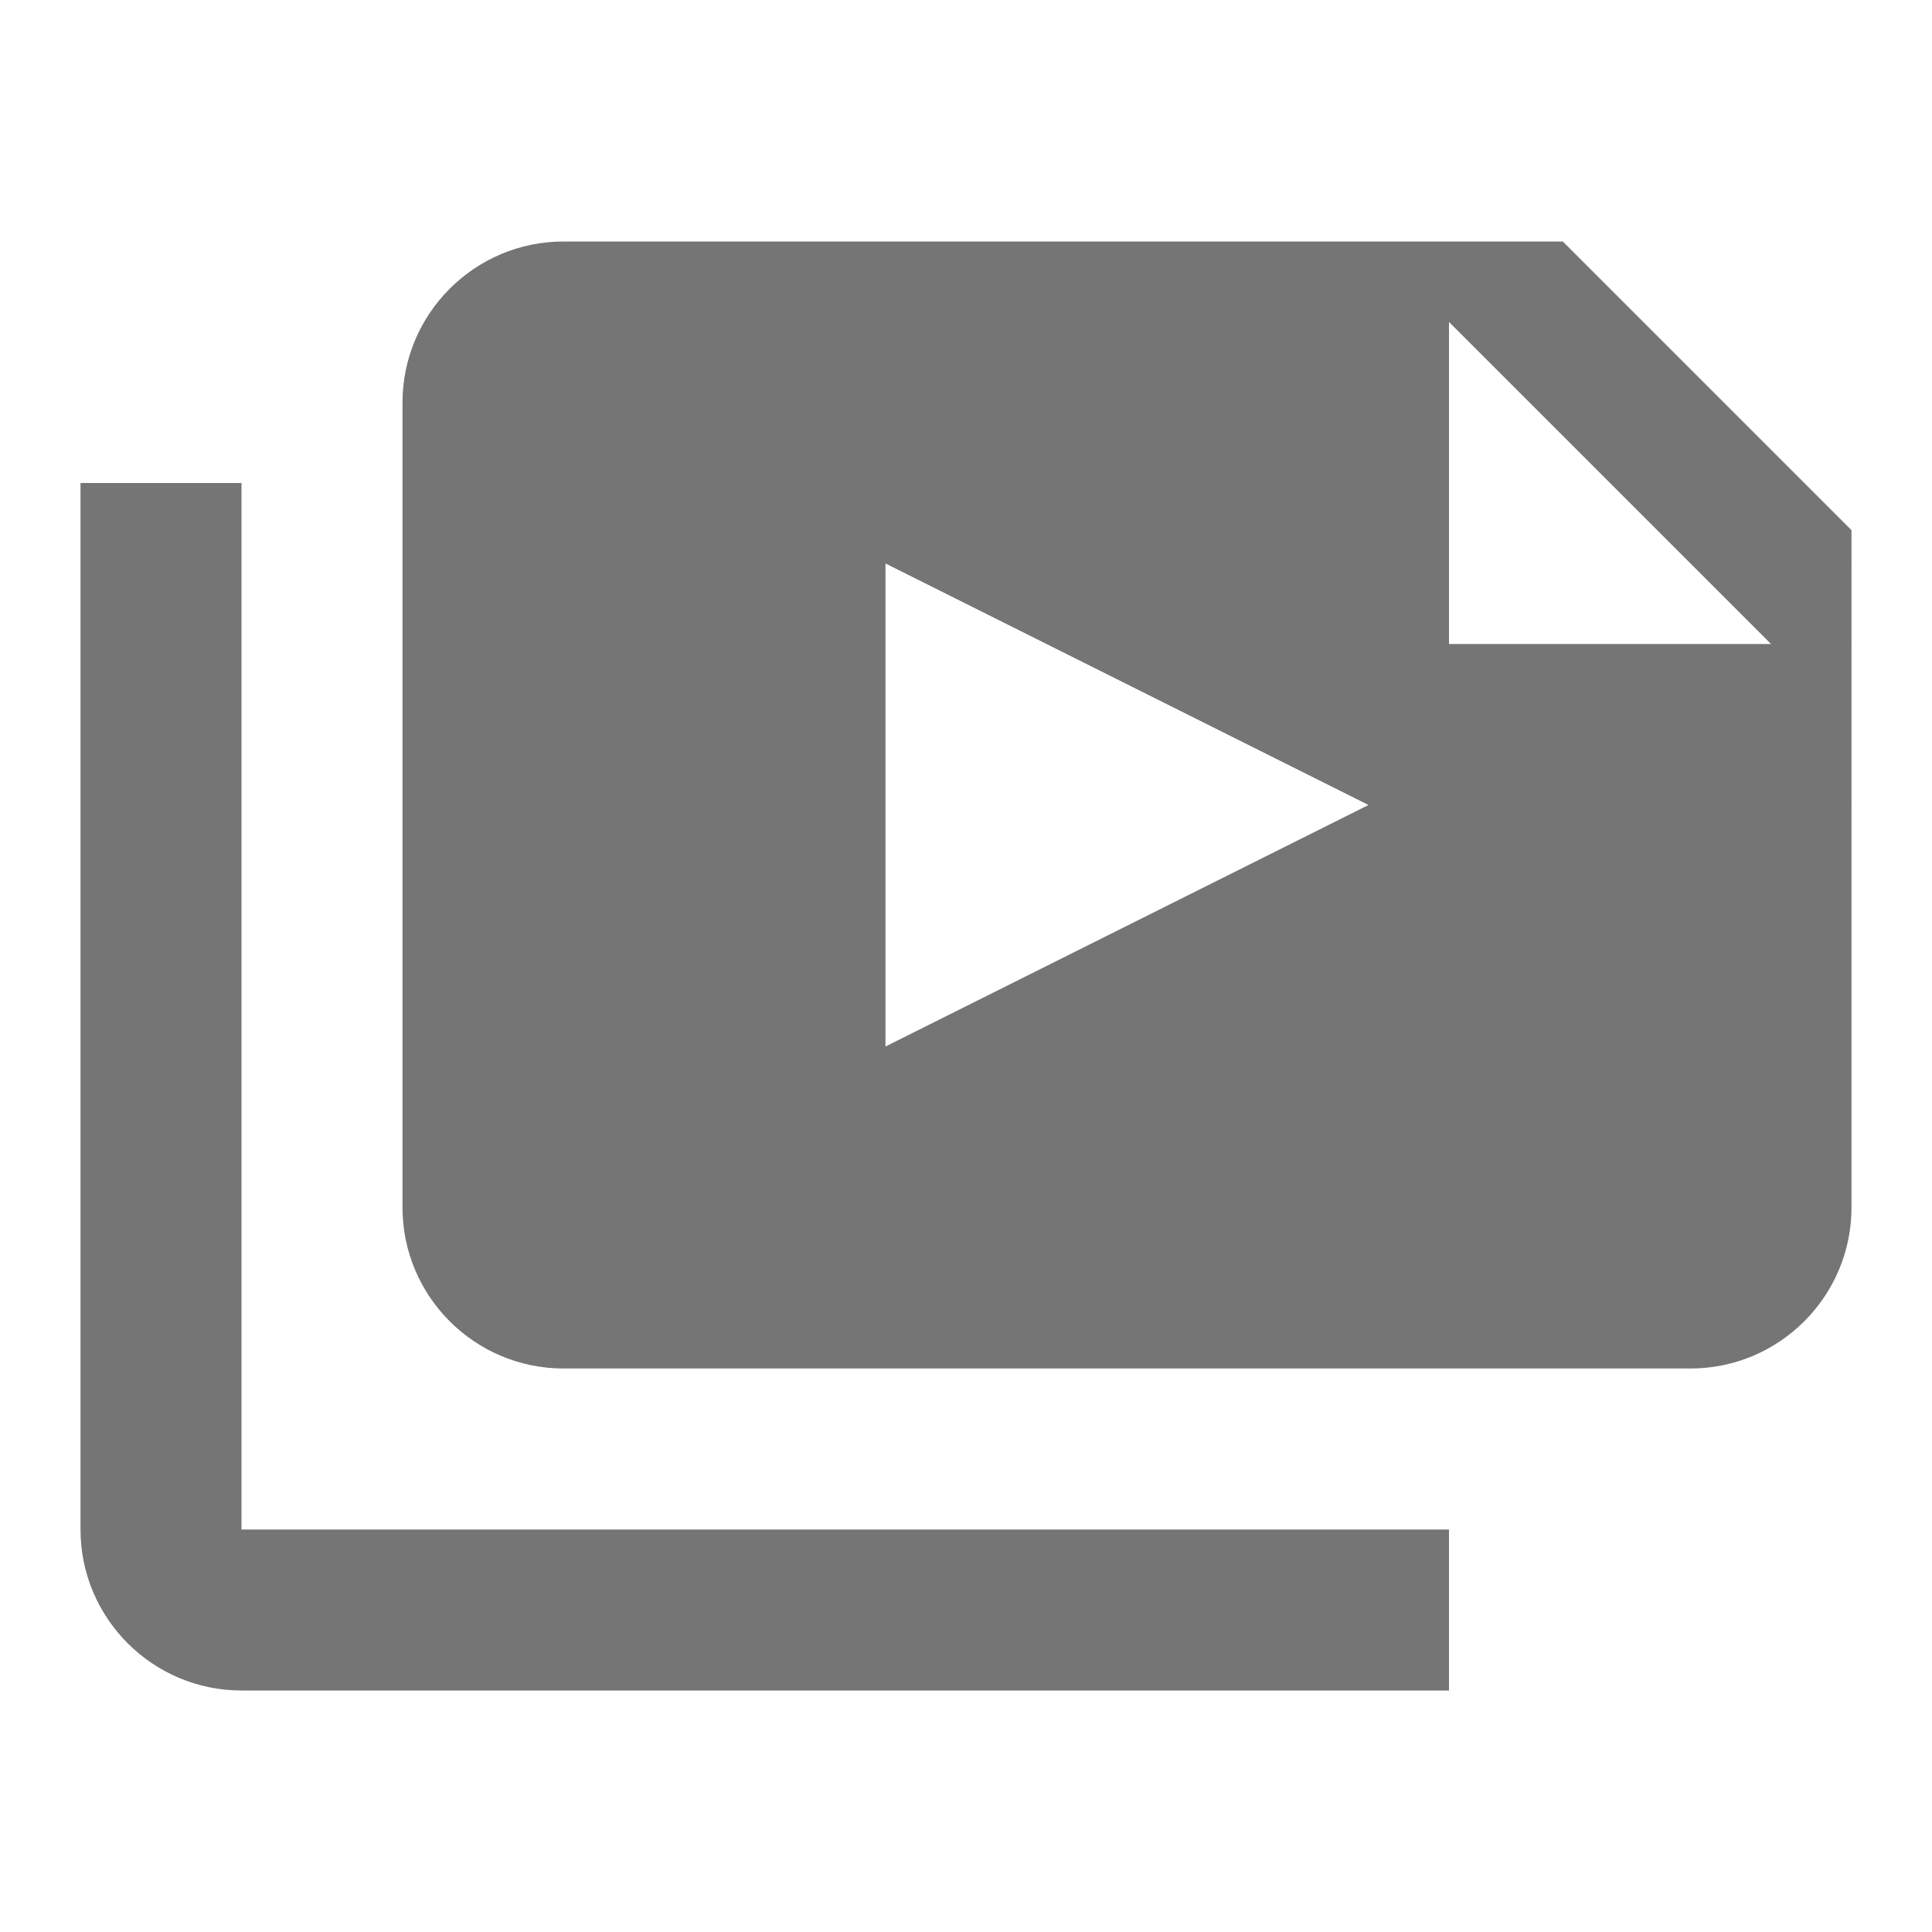 <?xml version="1.0" encoding="utf-8"?>
<!-- Generator: Adobe Illustrator 17.1.0, SVG Export Plug-In . SVG Version: 6.00 Build 0)  -->
<!DOCTYPE svg PUBLIC "-//W3C//DTD SVG 1.1//EN" "http://www.w3.org/Graphics/SVG/1.1/DTD/svg11.dtd">
<svg version="1.1" xmlns="http://www.w3.org/2000/svg" xmlns:xlink="http://www.w3.org/1999/xlink" x="0px" y="0px" width="24px"
	 height="24px" viewBox="0 0 24 24" enable-background="new 0 0 24 24" xml:space="preserve">
<g id="Frame_-_24px">
	<rect fill="none" width="24" height="24"/>
</g>
<g id="Filled_Icons">
	<g>
		<path fill="#757575" d="M3,6H1v13c0,1.103,0.897,2,2,2h15v-2H3V6z"/>
		<path fill="#757575" d="M19.414,3H7C5.897,3,5,3.898,5,5v10c0,1.103,0.897,2,2,2h14c1.103,0,2-0.897,2-2V6.586L19.414,3z M11,13V7
			l6,3L11,13z M18,8V4l4,4H18z"/>
	</g>
</g>
</svg>
